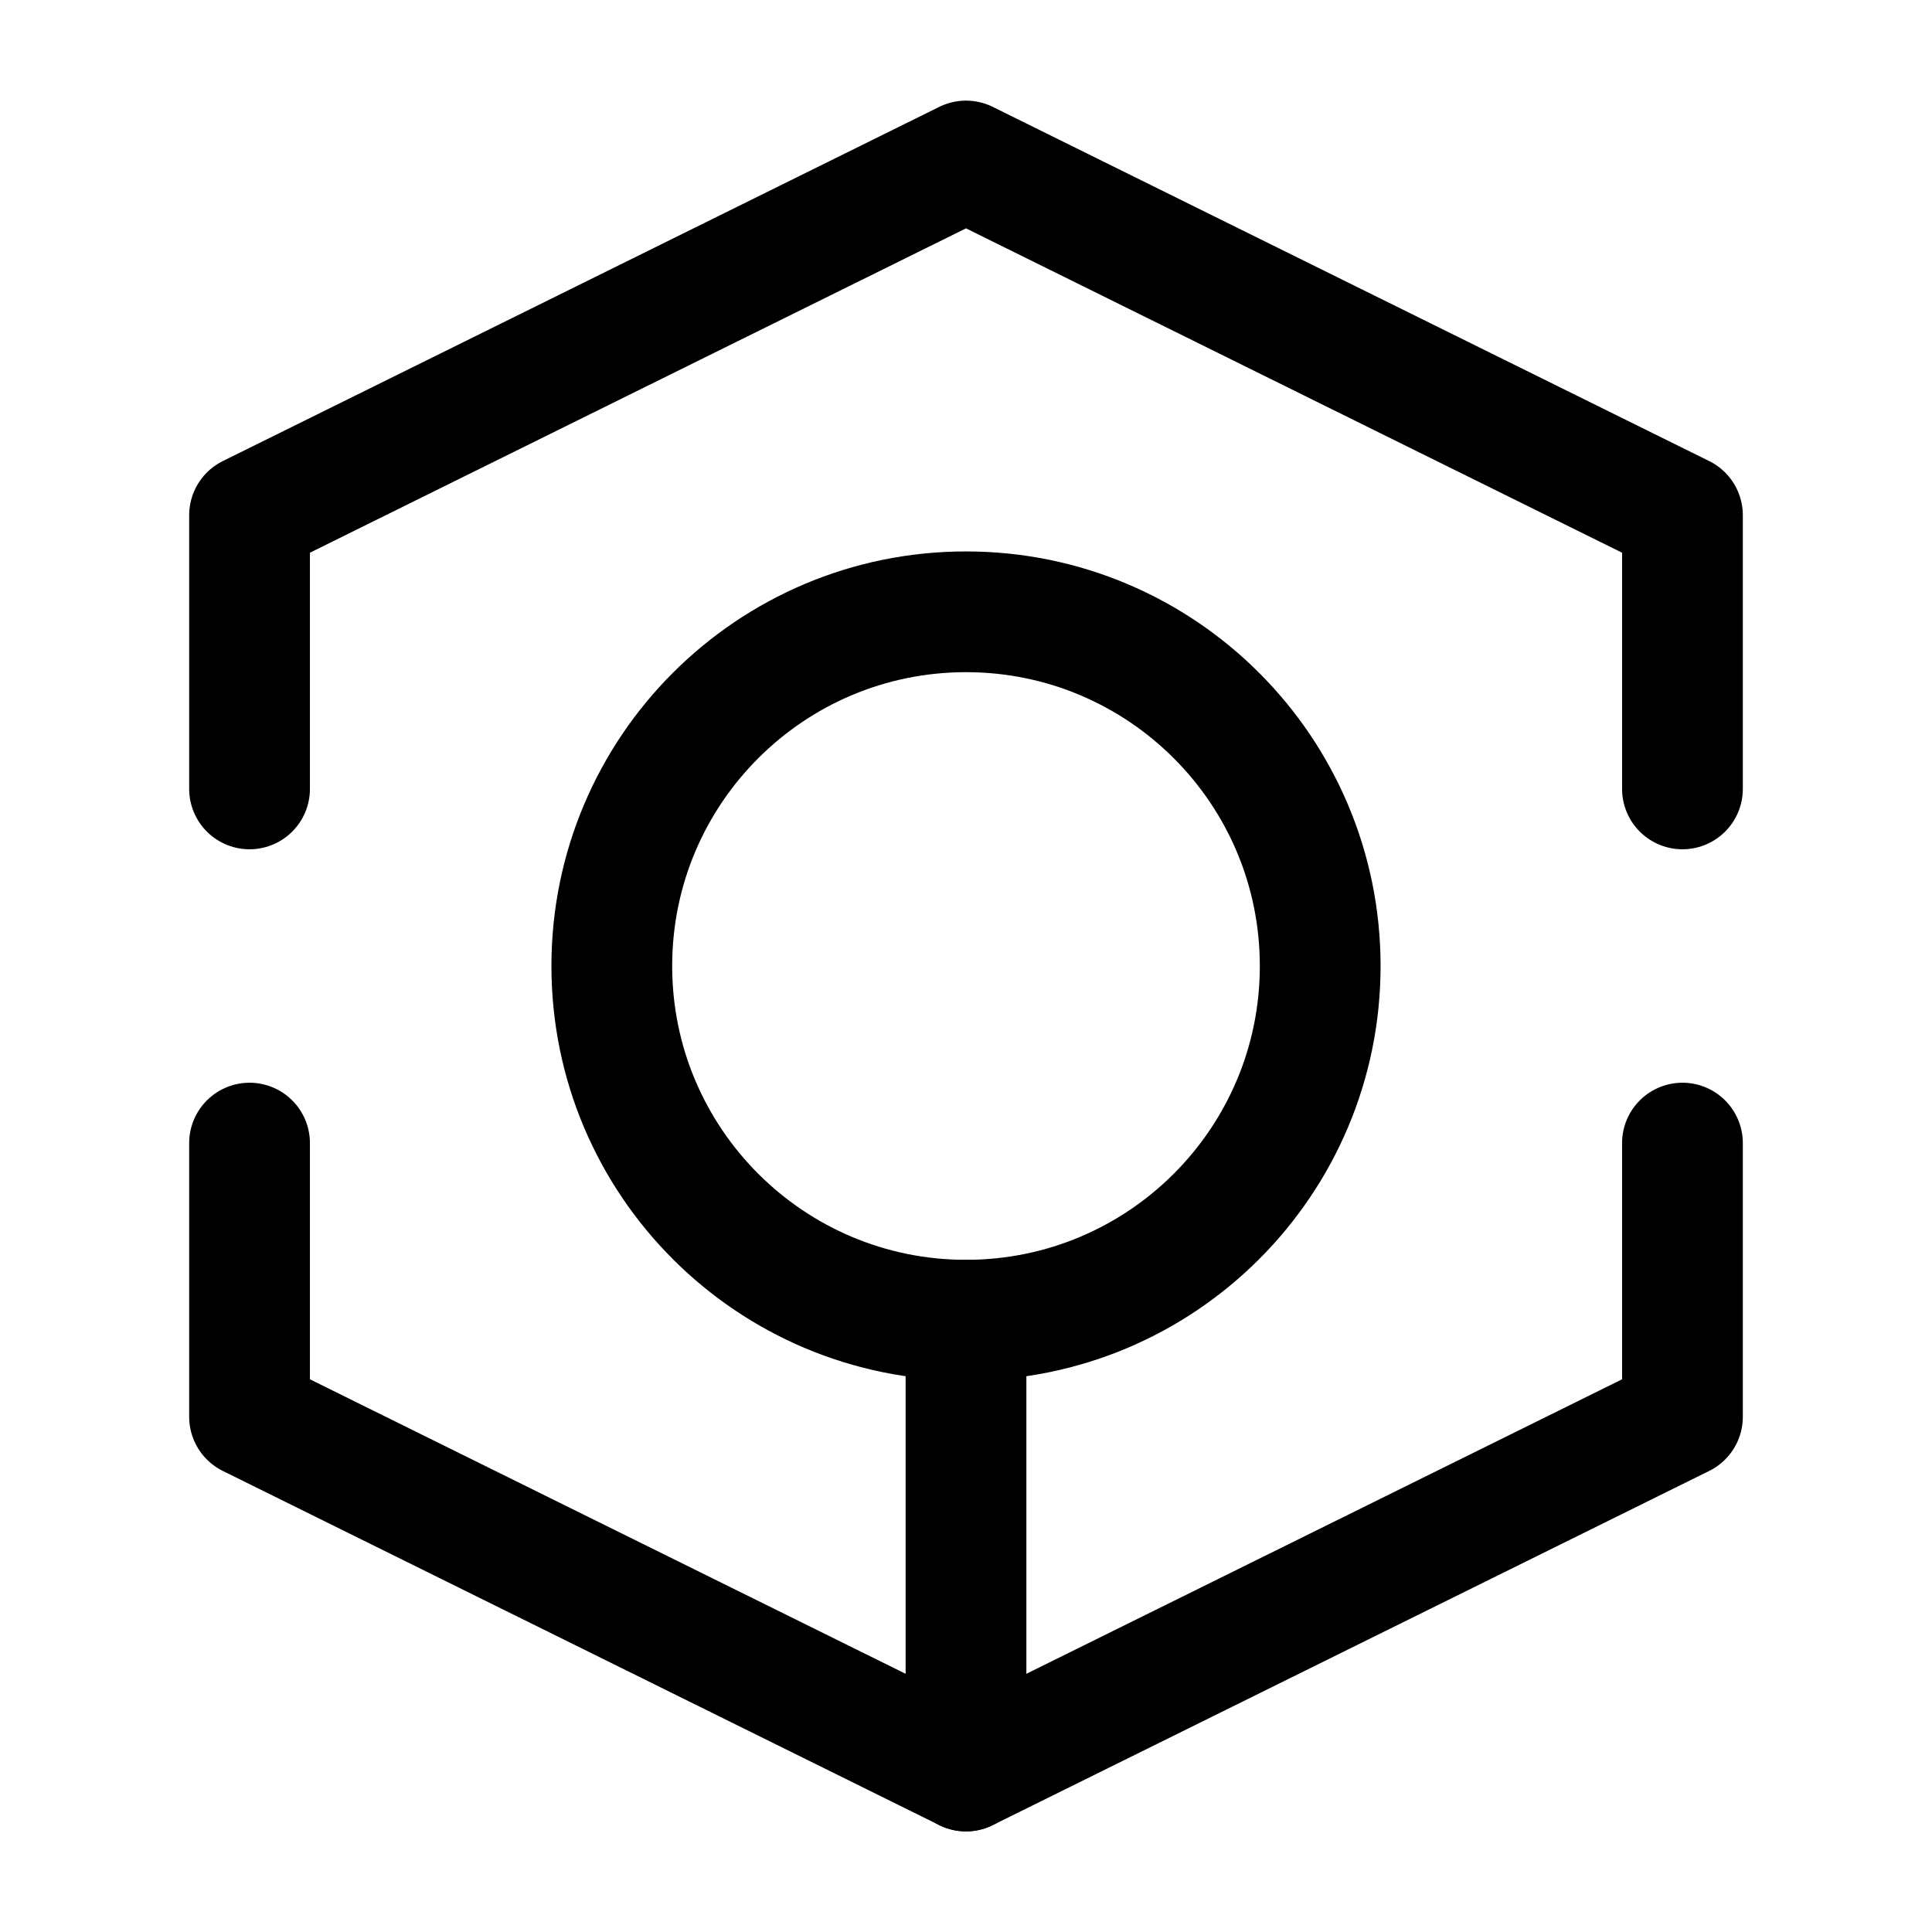 <svg viewBox="0 0 24 24" fill="none">
<path d="M3.1 9.8V6.4L12 2L20.9 6.4V9.8" stroke="currentColor" stroke-width="1.5" stroke-miterlimit="10" stroke-linecap="round" stroke-linejoin="round"></path>
<path d="M3.1 14.2V17.6L12 22L20.9 17.6V14.2" stroke="currentColor" stroke-width="1.5" stroke-miterlimit="10" stroke-linecap="round" stroke-linejoin="round"></path>
<path d="M12 22V16.4" stroke="currentColor" stroke-width="1.5" stroke-miterlimit="10" stroke-linecap="round" stroke-linejoin="round"></path>
<path d="M12 16.4C14.43 16.4 16.4 14.43 16.4 12C16.4 9.57 14.43 7.6 12 7.6C9.57 7.6 7.6 9.57 7.6 12C7.6 14.43 9.57 16.4 12 16.4Z" stroke="currentColor" stroke-width="1.5" stroke-miterlimit="10"></path>
</svg>
